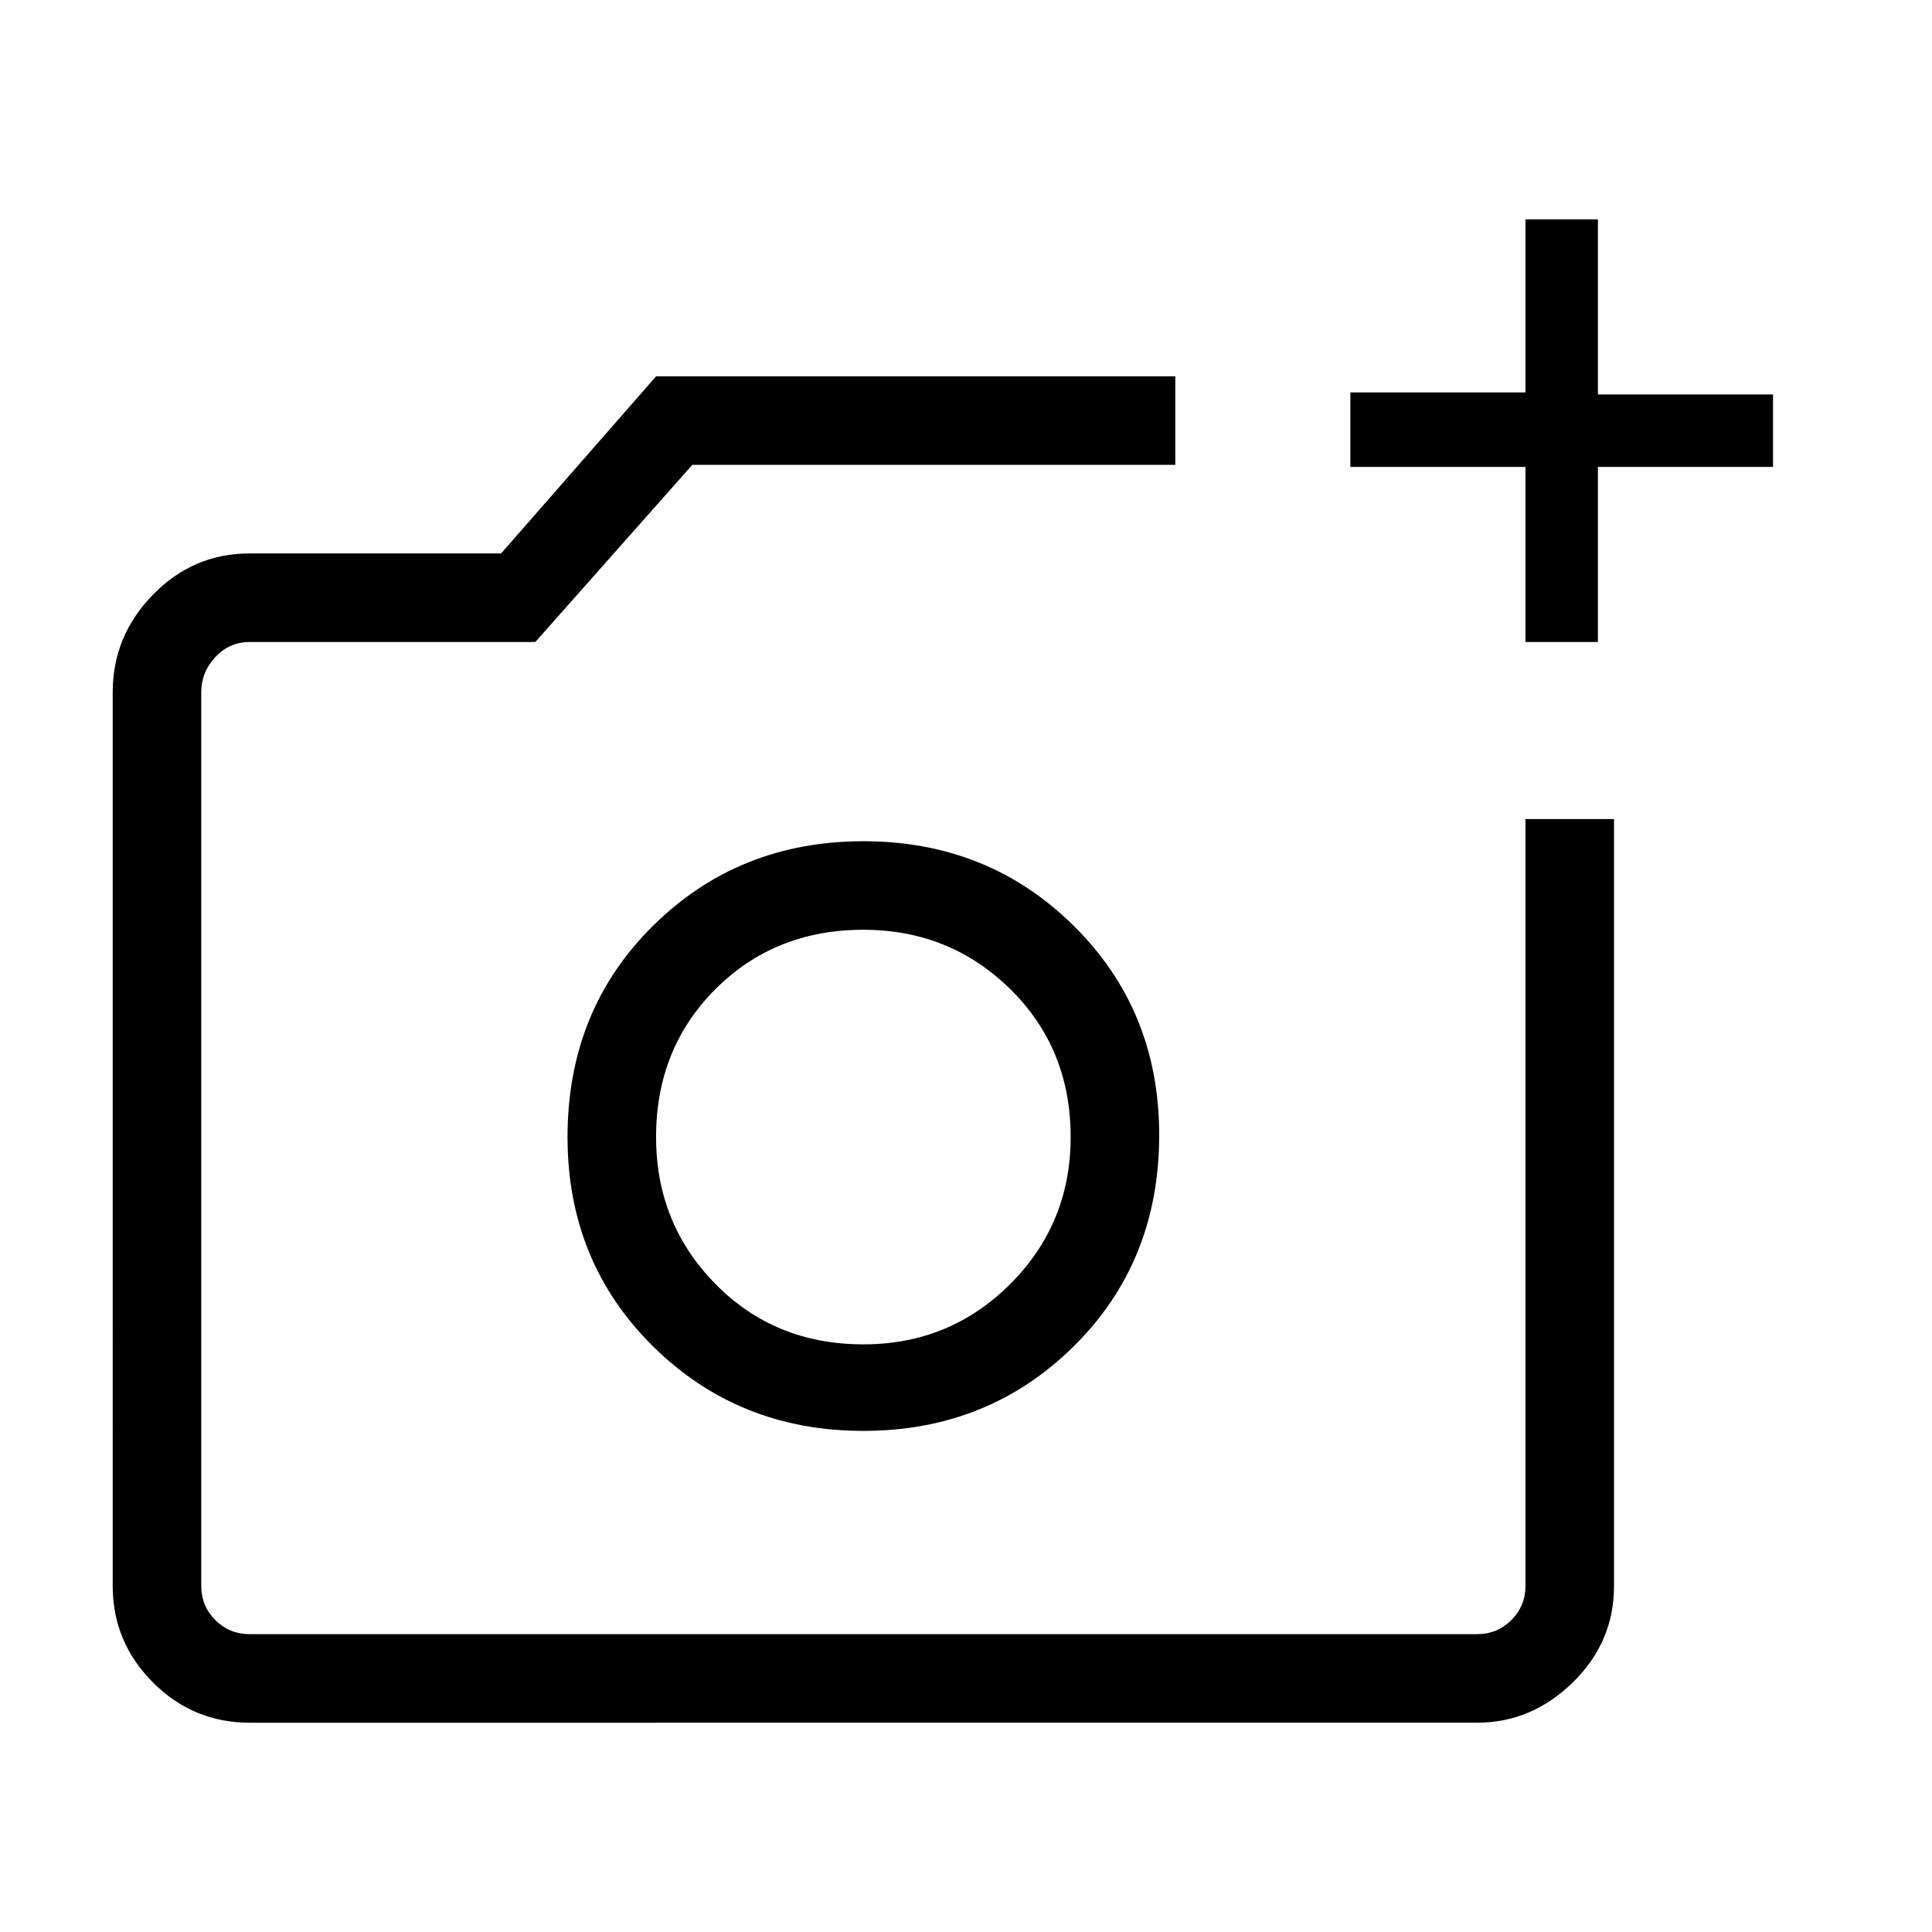 <svg xmlns="http://www.w3.org/2000/svg" height="48" width="48"><path d="M37.9 15.95V11.6h-4.35V9.75h4.35v-4.3h1.8V9.8h4.35v1.8H39.7v4.35ZM6.2 42.8q-1.4 0-2.4-1t-1-2.4V17.2q0-1.4 1-2.425t2.4-1.025h6.25l3.85-4.4h12.9v2.2h-12l-3.9 4.4H6.2q-.5 0-.85.375T5 17.2v22.2q0 .5.35.85t.85.35h30.5q.5 0 .85-.35t.35-.85V20.35h2.2V39.4q0 1.4-1.025 2.4t-2.375 1Zm15.25-7.25q3.1 0 5.225-2.1 2.125-2.1 2.125-5.25 0-3.1-2.125-5.2t-5.225-2.1q-3.1 0-5.225 2.1-2.125 2.1-2.125 5.25 0 3.1 2.125 5.2t5.225 2.1Zm0-2.15q-2.2 0-3.675-1.5-1.475-1.5-1.475-3.65 0-2.2 1.475-3.675Q19.25 23.1 21.45 23.1q2.15 0 3.65 1.475t1.5 3.675q0 2.15-1.5 3.65t-3.65 1.5Zm0-5.15Z"/></svg>